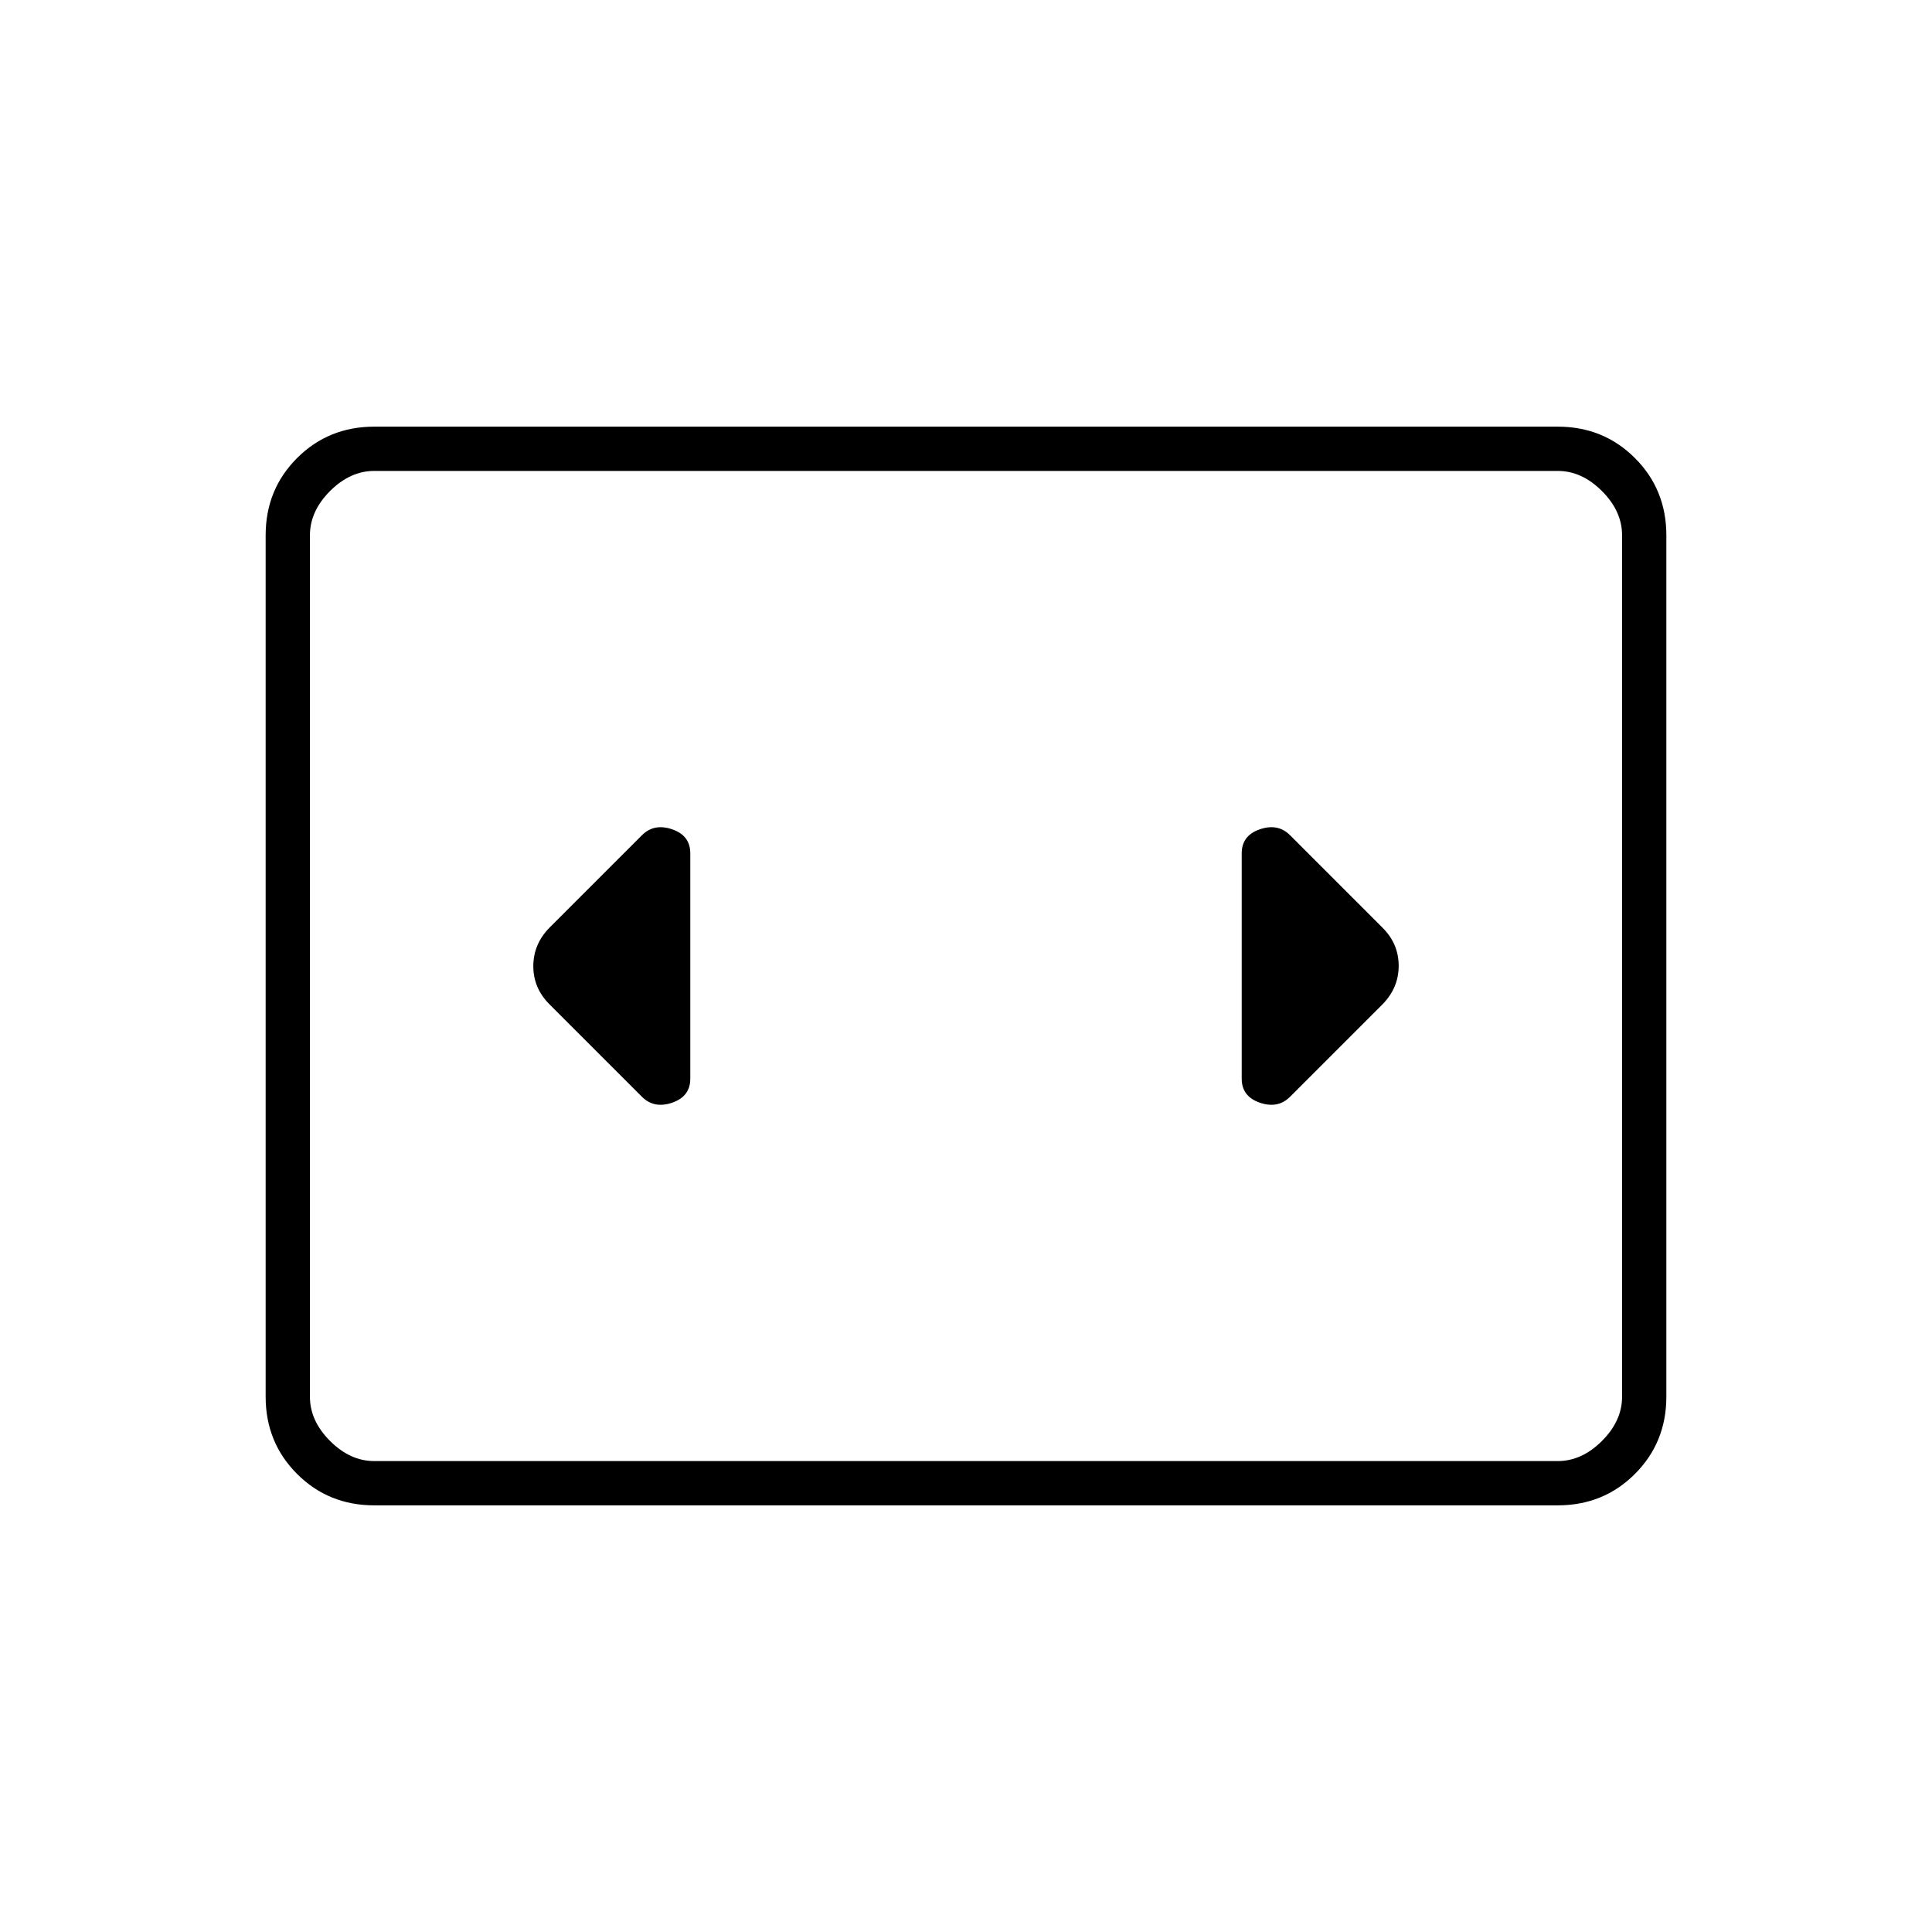 <svg xmlns="http://www.w3.org/2000/svg" width="48" height="48" viewBox="0 -960 960 960"><path d="M186-212q-22.77 0-38.39-15.61Q132-243.23 132-266v-428q0-22.78 15.61-38.39Q163.23-748 186-748h588q22.78 0 38.39 15.61T828-694v428q0 22.77-15.61 38.39Q796.78-212 774-212H186Zm588-514H186q-12 0-22 10t-10 22v428q0 12 10 22t22 10h588q12 0 22-10t10-22v-428q0-12-10-22t-22-10Zm-620 0v492-492Zm189 302v-112q0-8.83-9-11.92-9-3.08-15 2.92l-46 46q-8 8.18-8 19.09t8 18.91l46 46q6 6 15 2.92 9-3.09 9-11.92Zm344-75-46-46q-6-6-15-2.92-9 3.09-9 11.92v112q0 8.83 9 11.92 9 3.08 15-2.92l46-46q8-8.18 8-19.09T687-499Z"/></svg>